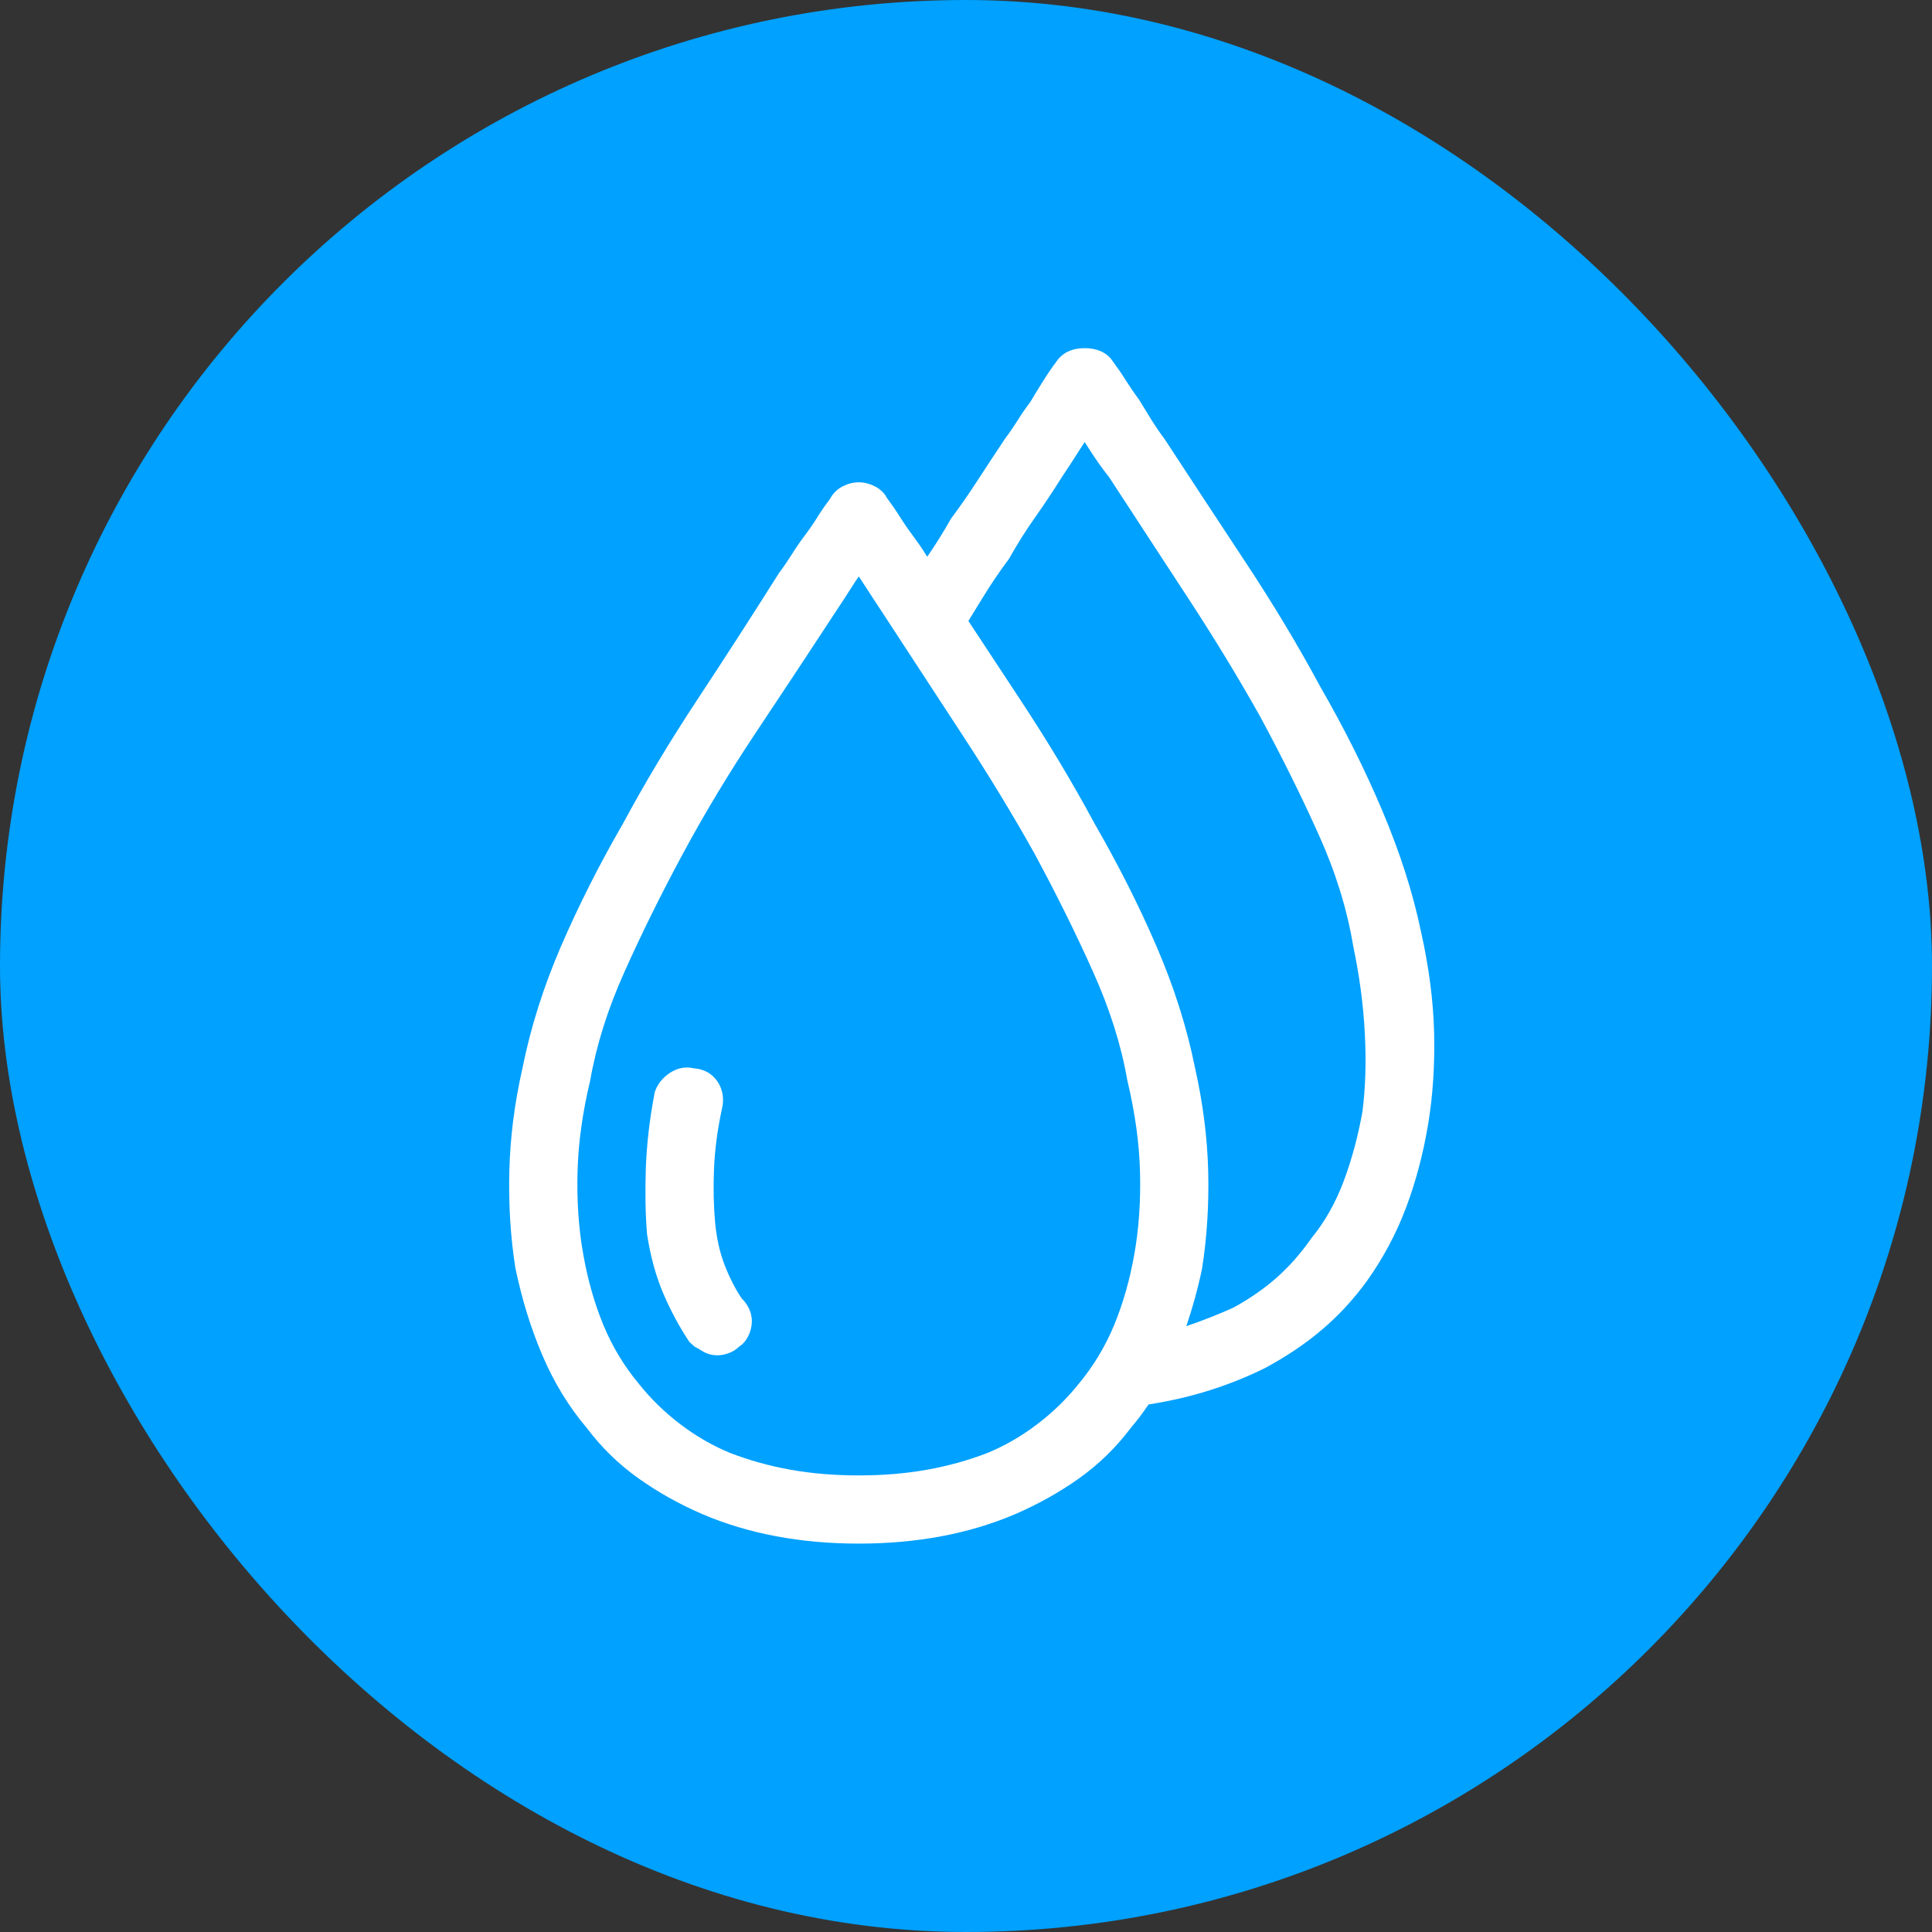 <?xml version="1.0" encoding="UTF-8"?>
<svg width="30px" height="30px" viewBox="0 0 30 30" version="1.1" xmlns="http://www.w3.org/2000/svg" xmlns:xlink="http://www.w3.org/1999/xlink">
    <rect x="0" y="0" width="30" height="30" fill="#333333" stroke="none"/>
    <!-- Generator: Sketch 52.6 (67491) - http://www.bohemiancoding.com/sketch -->
    <title>6</title>
    <desc>Created with Sketch.</desc>
    <g id="Page-1" stroke="none" stroke-width="1" fill="none" fill-rule="evenodd">
        <g id="6">
            <rect id="Rectangle-Copy-132" fill="#00A1FF" x="0" y="0" width="30" height="30" rx="15"></rect>
            <path d="M14.768,8.052 C14.911,7.861 15.048,7.664 15.179,7.461 C15.314,7.253 15.455,7.039 15.608,6.809 C15.678,6.717 15.741,6.624 15.799,6.532 C15.863,6.429 15.933,6.327 15.998,6.243 C16.071,6.12 16.139,6.009 16.201,5.911 C16.265,5.808 16.335,5.706 16.405,5.613 C16.499,5.473 16.654,5.406 16.843,5.406 C17.032,5.406 17.187,5.473 17.274,5.603 C17.35,5.706 17.421,5.808 17.485,5.911 C17.543,6.003 17.606,6.096 17.688,6.207 C17.761,6.327 17.827,6.436 17.887,6.532 C17.945,6.624 18.008,6.717 18.086,6.821 C18.5,7.454 18.92,8.093 19.346,8.738 C19.776,9.389 20.163,10.034 20.504,10.668 C20.874,11.309 21.195,11.951 21.466,12.592 C21.739,13.239 21.939,13.861 22.063,14.456 C22.187,15.006 22.256,15.532 22.269,16.034 C22.281,16.535 22.25,17.012 22.175,17.464 C22.099,17.916 21.986,18.344 21.835,18.747 C21.682,19.155 21.478,19.537 21.222,19.896 C21.017,20.177 20.786,20.428 20.529,20.646 C20.274,20.863 19.981,21.061 19.645,21.242 C19.341,21.393 19.018,21.52 18.677,21.621 C18.414,21.699 18.133,21.762 17.834,21.809 C17.749,21.936 17.658,22.056 17.566,22.164 C17.333,22.474 17.061,22.74 16.75,22.96 C16.445,23.176 16.115,23.36 15.76,23.513 C15.404,23.665 15.023,23.779 14.618,23.855 C14.214,23.931 13.787,23.969 13.335,23.969 C12.883,23.969 12.456,23.931 12.052,23.855 C11.647,23.779 11.266,23.665 10.91,23.513 C10.555,23.36 10.225,23.176 9.92,22.96 C9.609,22.74 9.337,22.474 9.112,22.174 C8.829,21.84 8.599,21.462 8.42,21.04 C8.243,20.625 8.105,20.179 8.003,19.691 C7.928,19.215 7.896,18.715 7.909,18.19 C7.921,17.664 7.99,17.126 8.114,16.581 C8.239,15.957 8.438,15.327 8.712,14.692 C8.984,14.063 9.304,13.428 9.671,12.793 C10.015,12.154 10.402,11.509 10.832,10.858 C11.257,10.214 11.677,9.563 12.1,8.892 C12.17,8.8 12.233,8.707 12.291,8.615 C12.355,8.512 12.425,8.41 12.502,8.308 C12.572,8.215 12.635,8.123 12.693,8.03 C12.757,7.928 12.827,7.825 12.883,7.756 C12.929,7.665 13,7.594 13.091,7.549 C13.169,7.51 13.251,7.489 13.335,7.489 C13.419,7.489 13.501,7.51 13.579,7.549 C13.67,7.594 13.741,7.665 13.766,7.723 C13.842,7.825 13.913,7.928 13.977,8.03 C14.035,8.123 14.098,8.215 14.168,8.308 C14.244,8.41 14.315,8.512 14.379,8.615 C14.385,8.625 14.392,8.635 14.398,8.645 C14.526,8.46 14.645,8.269 14.768,8.052 Z M15.838,10.858 C16.268,11.509 16.655,12.154 16.996,12.788 C17.365,13.428 17.686,14.063 17.957,14.692 C18.231,15.327 18.431,15.957 18.555,16.576 C18.679,17.126 18.748,17.664 18.761,18.19 C18.773,18.715 18.742,19.215 18.665,19.702 C18.6,20.012 18.518,20.309 18.421,20.593 C18.679,20.505 18.925,20.407 19.15,20.306 C19.404,20.167 19.628,20.012 19.823,19.84 C20.016,19.669 20.194,19.469 20.364,19.226 C20.568,18.977 20.733,18.687 20.859,18.356 C20.988,18.015 21.088,17.645 21.157,17.255 C21.204,16.878 21.216,16.471 21.192,16.033 C21.169,15.594 21.109,15.148 21.012,14.687 C20.918,14.121 20.741,13.548 20.48,12.968 C20.215,12.376 19.912,11.766 19.575,11.14 C19.237,10.536 18.862,9.919 18.45,9.289 C18.14,8.814 18.14,8.814 17.829,8.339 C17.519,7.864 17.519,7.864 17.22,7.406 C17.118,7.278 17.022,7.144 16.932,7.003 C16.903,6.957 16.874,6.911 16.843,6.864 C16.812,6.911 16.783,6.957 16.753,7.003 C16.667,7.139 16.575,7.28 16.48,7.422 C16.356,7.62 16.22,7.825 16.072,8.035 C15.93,8.236 15.8,8.442 15.666,8.68 C15.524,8.869 15.388,9.07 15.257,9.284 C15.182,9.407 15.109,9.526 15.037,9.642 C15.302,10.045 15.569,10.45 15.838,10.858 Z M13.245,9.086 C13.159,9.221 13.067,9.363 12.97,9.509 C12.555,10.143 12.141,10.77 11.726,11.392 C11.316,12.008 10.942,12.629 10.604,13.256 C10.265,13.885 9.963,14.496 9.698,15.088 C9.437,15.668 9.26,16.23 9.163,16.785 C9.044,17.282 8.979,17.754 8.968,18.201 C8.956,18.65 8.985,19.074 9.056,19.473 C9.126,19.872 9.231,20.24 9.371,20.579 C9.509,20.911 9.692,21.215 9.925,21.494 C10.108,21.723 10.321,21.93 10.562,22.114 C10.803,22.298 11.061,22.447 11.331,22.559 C11.634,22.676 11.95,22.764 12.277,22.822 C12.605,22.881 12.958,22.91 13.335,22.91 C13.712,22.91 14.065,22.881 14.393,22.822 C14.72,22.764 15.036,22.676 15.334,22.561 C15.609,22.447 15.866,22.298 16.107,22.114 C16.349,21.93 16.562,21.723 16.748,21.491 C16.977,21.215 17.161,20.911 17.299,20.579 C17.439,20.24 17.544,19.872 17.614,19.473 C17.685,19.074 17.714,18.65 17.702,18.201 C17.691,17.754 17.626,17.282 17.504,16.771 C17.41,16.23 17.233,15.668 16.972,15.088 C16.707,14.496 16.404,13.885 16.067,13.26 C15.729,12.655 15.354,12.038 14.942,11.409 C14.632,10.934 14.632,10.934 14.321,10.459 C14.011,9.984 14.011,9.984 13.701,9.51 C13.603,9.363 13.511,9.221 13.424,9.086 C13.395,9.04 13.365,8.995 13.335,8.951 C13.304,8.995 13.274,9.04 13.245,9.086 Z M11.142,16.795 C11.226,16.922 11.247,17.07 11.21,17.218 C11.14,17.547 11.099,17.858 11.087,18.149 C11.075,18.445 11.081,18.722 11.104,18.98 C11.127,19.228 11.177,19.452 11.255,19.651 C11.334,19.854 11.429,20.033 11.516,20.16 C11.636,20.28 11.692,20.426 11.67,20.583 C11.648,20.731 11.571,20.852 11.48,20.908 C11.431,20.957 11.371,20.993 11.303,21.016 C11.246,21.035 11.193,21.045 11.142,21.045 C11.052,21.045 10.967,21.021 10.893,20.972 C10.865,20.953 10.83,20.933 10.789,20.913 L10.705,20.838 C10.551,20.608 10.417,20.358 10.302,20.091 C10.185,19.817 10.101,19.513 10.047,19.164 C10.022,18.863 10.016,18.525 10.028,18.152 C10.041,17.775 10.085,17.386 10.167,16.957 C10.208,16.836 10.288,16.736 10.4,16.661 C10.516,16.584 10.646,16.557 10.774,16.589 C10.928,16.598 11.057,16.669 11.142,16.795 Z" id="Combined-Shape" fill="#FFFFFF"></path>
        </g>
    </g>
</svg>